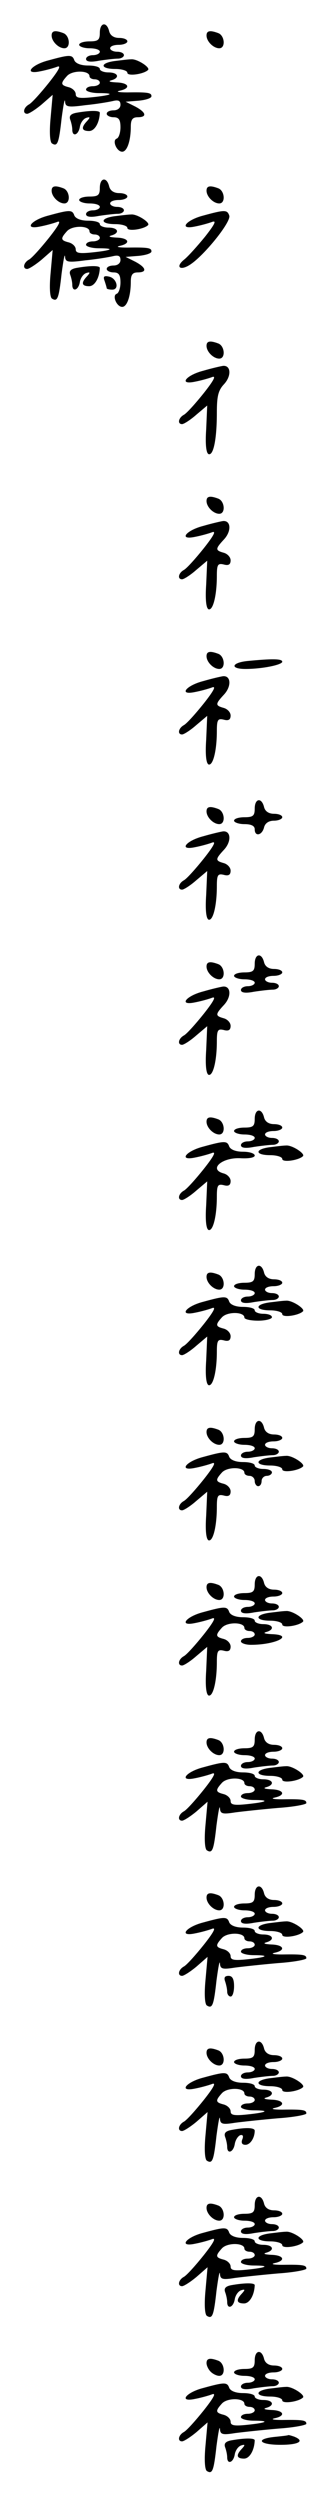 <?xml version="1.0" standalone="no"?>
<!DOCTYPE svg PUBLIC "-//W3C//DTD SVG 20010904//EN"
 "http://www.w3.org/TR/2001/REC-SVG-20010904/DTD/svg10.dtd">
<svg version="1.0" xmlns="http://www.w3.org/2000/svg"
 width="95pt" height="725pt" viewBox="0 0 95 725"
 preserveAspectRatio="xMidYMid meet">
<g transform="translate(0,725) scale(0.1,-0.1)"
fill="#000000" stroke="none">
<path d="M290 7155 c0 -21 -5 -25 -30 -25 -16 0 -30 -4 -30 -10 0 -5 14 -10
30 -10 17 0 30 -4 30 -10 0 -5 -9 -10 -20 -10 -11 0 -20 -5 -20 -11 0 -8 13
-10 38 -5 20 3 45 6 55 6 9 0 17 5 17 10 0 6 -9 10 -20 10 -11 0 -20 5 -20 10
0 6 11 10 25 10 14 0 25 5 25 10 0 6 -11 10 -24 10 -15 0 -26 7 -29 20 -7 28
-27 25 -27 -5z"/>
<path d="M150 7147 c0 -17 20 -37 37 -37 19 0 16 37 -3 44 -24 9 -34 7 -34 -7z"/>
<path d="M600 7147 c0 -17 20 -37 37 -37 19 0 16 37 -3 44 -24 9 -34 7 -34 -7z"/>
<path d="M141 7075 c-51 -13 -73 -42 -25 -32 16 3 38 9 49 13 14 6 7 -8 -23
-46 -24 -30 -50 -59 -58 -63 -16 -9 -19 -27 -5 -27 5 0 24 12 42 27 l32 28 -6
-67 c-4 -42 -2 -70 4 -74 16 -10 20 0 28 73 5 37 9 60 10 49 1 -16 7 -18 59
-11 31 3 67 9 80 12 16 4 22 1 22 -11 0 -9 -8 -16 -20 -16 -11 0 -20 -4 -20
-10 0 -5 9 -10 20 -10 15 0 20 -7 20 -29 0 -16 -5 -31 -11 -33 -14 -5 0 -38
16 -38 14 0 25 31 25 73 0 20 5 27 20 27 28 0 25 14 -7 31 l-28 14 38 3 c20 2
37 7 37 13 0 10 -9 12 -70 11 -25 0 -35 2 -22 5 33 7 27 23 -10 24 -18 1 -25
3 -15 6 26 7 21 23 -8 23 -14 0 -25 5 -25 10 0 6 -15 10 -34 10 -21 0 -36 6
-40 15 -6 17 -13 17 -75 0z m119 -46 c0 -5 7 -9 15 -9 8 0 15 -4 15 -10 0 -5
-9 -10 -20 -10 -11 0 -20 -4 -20 -10 0 -5 17 -10 37 -10 49 0 39 -6 -19 -12
-38 -4 -48 -2 -48 9 0 8 -9 17 -20 20 -24 6 -25 11 -5 33 16 17 65 16 65 -1z"/>
<path d="M333 7073 c-44 -6 -42 -23 2 -23 19 0 35 -5 35 -11 0 -11 48 -4 60 8
8 7 -32 33 -49 31 -9 0 -31 -3 -48 -5z"/>
<path d="M222 6923 c-16 -3 -22 -9 -18 -20 3 -8 6 -21 6 -29 0 -22 18 -16 22
8 2 12 10 23 18 26 12 4 13 2 3 -9 -18 -19 -16 -29 6 -29 16 0 30 24 31 53 0
7 -28 7 -68 0z"/>
<path d="M290 6705 c0 -21 -5 -25 -30 -25 -16 0 -30 -4 -30 -10 0 -5 14 -10
30 -10 17 0 30 -4 30 -10 0 -5 -9 -10 -20 -10 -11 0 -20 -5 -20 -11 0 -8 13
-10 38 -5 20 3 45 6 55 6 9 0 17 5 17 10 0 6 -9 10 -20 10 -11 0 -20 5 -20 10
0 6 11 10 25 10 14 0 25 5 25 10 0 6 -11 10 -24 10 -15 0 -26 7 -29 20 -7 28
-27 25 -27 -5z"/>
<path d="M150 6697 c0 -17 20 -37 37 -37 19 0 16 37 -3 44 -24 9 -34 7 -34 -7z"/>
<path d="M600 6697 c0 -17 20 -37 37 -37 19 0 16 37 -3 44 -24 9 -34 7 -34 -7z"/>
<path d="M141 6625 c-51 -13 -73 -42 -25 -32 16 3 38 9 49 13 14 6 7 -8 -23
-46 -24 -30 -50 -59 -58 -63 -16 -9 -19 -27 -5 -27 5 0 24 12 42 27 l32 28 -6
-67 c-4 -42 -2 -70 4 -74 16 -10 20 0 28 73 5 37 9 60 10 49 1 -16 7 -18 59
-11 31 3 67 9 80 12 16 4 22 1 22 -11 0 -9 -8 -16 -20 -16 -11 0 -20 -4 -20
-10 0 -5 9 -10 20 -10 15 0 20 -7 20 -29 0 -16 -5 -31 -11 -33 -14 -5 0 -38
16 -38 14 0 25 31 25 73 0 20 5 27 20 27 28 0 25 14 -7 31 l-28 14 38 3 c20 2
37 7 37 13 0 10 -9 12 -70 11 -25 0 -35 2 -22 5 33 7 27 23 -10 24 -18 1 -25
3 -15 6 26 7 21 23 -8 23 -14 0 -25 5 -25 10 0 6 -15 10 -34 10 -21 0 -36 6
-40 15 -6 17 -13 17 -75 0z m119 -46 c0 -5 7 -9 15 -9 8 0 15 -4 15 -10 0 -5
-9 -10 -20 -10 -11 0 -20 -4 -20 -10 0 -5 17 -10 37 -10 49 0 39 -6 -19 -12
-38 -4 -48 -2 -48 9 0 8 -9 17 -20 20 -24 6 -25 11 -5 33 16 17 65 16 65 -1z"/>
<path d="M591 6625 c-51 -13 -73 -42 -25 -32 16 3 38 9 49 13 15 6 10 -5 -19
-42 -22 -27 -49 -57 -60 -66 -28 -22 -13 -35 17 -15 41 27 120 125 113 142 -6
17 -13 17 -75 0z"/>
<path d="M333 6623 c-44 -6 -42 -23 2 -23 19 0 35 -5 35 -11 0 -11 48 -4 60 8
8 7 -32 33 -49 31 -9 0 -31 -3 -48 -5z"/>
<path d="M222 6473 c-16 -3 -22 -9 -18 -20 3 -8 6 -21 6 -29 0 -22 18 -16 22
8 2 12 10 23 18 26 12 4 13 2 3 -9 -18 -19 -16 -29 6 -29 16 0 30 24 31 53 0
7 -28 7 -68 0z"/>
<path d="M304 6435 c3 -9 6 -19 6 -21 0 -2 7 -4 16 -4 22 0 13 34 -10 38 -14
3 -17 0 -12 -13z"/>
<path d="M600 6247 c0 -17 20 -37 37 -37 19 0 16 37 -3 44 -24 9 -34 7 -34 -7z"/>
<path d="M591 6175 c-51 -13 -73 -42 -25 -32 16 3 38 9 49 13 14 6 7 -8 -23
-46 -24 -30 -50 -59 -58 -63 -16 -9 -19 -27 -5 -27 5 0 24 12 41 27 l32 27 -3
-69 c-3 -44 0 -69 7 -72 14 -5 24 43 24 120 0 48 4 65 21 83 22 24 20 55 -3
53 -7 -1 -33 -7 -57 -14z"/>
<path d="M600 5797 c0 -17 20 -37 37 -37 19 0 16 37 -3 44 -24 9 -34 7 -34 -7z"/>
<path d="M591 5725 c-51 -13 -73 -42 -25 -32 16 3 38 9 49 13 14 6 7 -8 -23
-46 -24 -30 -50 -59 -58 -63 -16 -9 -19 -27 -5 -27 5 0 24 12 41 27 l32 27 -3
-69 c-3 -44 0 -69 7 -72 13 -4 24 41 24 97 0 33 3 37 20 33 14 -4 20 0 20 12
0 9 -9 19 -20 22 -25 7 -25 11 1 39 22 24 20 55 -3 53 -7 -1 -33 -7 -57 -14z"/>
<path d="M600 5347 c0 -17 20 -37 37 -37 19 0 16 37 -3 44 -24 9 -34 7 -34 -7z"/>
<path d="M718 5333 c-46 -5 -50 -23 -5 -23 49 0 107 12 107 21 0 9 -30 9 -102
2z"/>
<path d="M591 5275 c-51 -13 -73 -42 -25 -32 16 3 38 9 49 13 14 6 7 -8 -23
-46 -24 -30 -50 -59 -58 -63 -16 -9 -19 -27 -5 -27 5 0 24 12 41 27 l32 27 -3
-69 c-3 -44 0 -69 7 -72 13 -4 24 41 24 97 0 33 3 37 20 33 14 -4 20 0 20 12
0 9 -9 19 -20 22 -25 7 -25 11 1 39 22 24 20 55 -3 53 -7 -1 -33 -7 -57 -14z"/>
<path d="M740 4905 c0 -21 -5 -25 -30 -25 -16 0 -30 -4 -30 -10 0 -5 14 -10
30 -10 20 0 30 -5 30 -15 0 -22 21 -18 27 5 3 13 14 20 29 20 13 0 24 5 24 10
0 6 -11 10 -24 10 -15 0 -26 7 -29 20 -7 28 -27 25 -27 -5z"/>
<path d="M600 4897 c0 -17 20 -37 37 -37 19 0 16 37 -3 44 -24 9 -34 7 -34 -7z"/>
<path d="M591 4825 c-51 -13 -73 -42 -25 -32 16 3 38 9 49 13 14 6 7 -8 -23
-46 -24 -30 -50 -59 -58 -63 -16 -9 -19 -27 -5 -27 5 0 24 12 41 27 l32 27 -3
-69 c-3 -44 0 -69 7 -72 13 -4 24 41 24 97 0 33 3 37 20 33 14 -4 20 0 20 12
0 9 -9 19 -20 22 -25 7 -25 11 1 39 22 24 20 55 -3 53 -7 -1 -33 -7 -57 -14z"/>
<path d="M740 4455 c0 -21 -5 -25 -30 -25 -16 0 -30 -4 -30 -10 0 -5 14 -10
30 -10 17 0 30 -4 30 -10 0 -5 -9 -10 -20 -10 -11 0 -20 -5 -20 -11 0 -8 13
-10 38 -5 20 3 45 6 55 6 9 0 17 5 17 10 0 6 -9 10 -20 10 -11 0 -20 5 -20 10
0 6 11 10 25 10 14 0 25 5 25 10 0 6 -11 10 -24 10 -15 0 -26 7 -29 20 -7 28
-27 25 -27 -5z"/>
<path d="M600 4447 c0 -17 20 -37 37 -37 19 0 16 37 -3 44 -24 9 -34 7 -34 -7z"/>
<path d="M591 4375 c-51 -13 -73 -42 -25 -32 16 3 38 9 49 13 14 6 7 -8 -23
-46 -24 -30 -50 -59 -58 -63 -16 -9 -19 -27 -5 -27 5 0 24 12 41 27 l32 27 -3
-69 c-3 -44 0 -69 7 -72 13 -4 24 41 24 97 0 33 3 37 20 33 14 -4 20 0 20 12
0 9 -9 19 -20 22 -25 7 -25 11 1 39 22 24 20 55 -3 53 -7 -1 -33 -7 -57 -14z"/>
<path d="M740 4005 c0 -21 -5 -25 -30 -25 -16 0 -30 -4 -30 -10 0 -5 14 -10
30 -10 17 0 30 -4 30 -10 0 -5 -9 -10 -20 -10 -11 0 -20 -5 -20 -11 0 -8 13
-10 38 -5 20 3 45 6 55 6 9 0 17 5 17 10 0 6 -9 10 -20 10 -11 0 -20 5 -20 10
0 6 11 10 25 10 14 0 25 5 25 10 0 6 -11 10 -24 10 -15 0 -26 7 -29 20 -7 28
-27 25 -27 -5z"/>
<path d="M600 3997 c0 -17 20 -37 37 -37 19 0 16 37 -3 44 -24 9 -34 7 -34 -7z"/>
<path d="M591 3925 c-51 -13 -73 -42 -25 -32 16 3 38 9 49 13 14 6 7 -8 -23
-46 -24 -30 -50 -59 -58 -63 -16 -9 -19 -27 -5 -27 5 0 24 12 41 27 l32 27 -3
-69 c-3 -44 0 -69 7 -72 13 -4 24 41 24 97 0 33 3 37 20 33 14 -4 20 0 20 12
0 9 -9 19 -20 22 -46 12 -4 48 51 44 23 -1 39 2 39 8 0 6 -15 11 -34 11 -21 0
-36 6 -40 15 -6 17 -13 17 -75 0z"/>
<path d="M783 3923 c-44 -6 -42 -23 2 -23 19 0 35 -5 35 -11 0 -11 48 -4 60 8
8 7 -32 33 -49 31 -9 0 -31 -3 -48 -5z"/>
<path d="M740 3555 c0 -21 -5 -25 -30 -25 -16 0 -30 -4 -30 -10 0 -5 14 -10
30 -10 17 0 30 -4 30 -10 0 -5 -9 -10 -20 -10 -11 0 -20 -5 -20 -11 0 -8 13
-10 38 -5 20 3 45 6 55 6 9 0 17 5 17 10 0 6 -9 10 -20 10 -11 0 -20 5 -20 10
0 6 11 10 25 10 14 0 25 5 25 10 0 6 -11 10 -24 10 -15 0 -26 7 -29 20 -7 28
-27 25 -27 -5z"/>
<path d="M600 3547 c0 -17 20 -37 37 -37 19 0 16 37 -3 44 -24 9 -34 7 -34 -7z"/>
<path d="M591 3475 c-51 -13 -73 -42 -25 -32 16 3 38 9 49 13 14 6 7 -8 -23
-46 -24 -30 -50 -59 -58 -63 -16 -9 -19 -27 -5 -27 5 0 24 12 41 27 l32 27 -3
-69 c-3 -44 0 -69 7 -72 13 -4 24 41 24 97 0 33 3 37 20 33 14 -4 20 0 20 12
0 9 -9 19 -20 22 -24 6 -25 11 -5 33 16 17 65 16 65 -1 0 -5 18 -9 40 -9 22 0
40 5 40 10 0 6 -11 10 -25 10 -14 0 -25 5 -25 10 0 6 -15 10 -34 10 -21 0 -36
6 -40 15 -6 17 -13 17 -75 0z"/>
<path d="M783 3473 c-44 -6 -42 -23 2 -23 19 0 35 -5 35 -11 0 -11 48 -4 60 8
8 7 -32 33 -49 31 -9 0 -31 -3 -48 -5z"/>
<path d="M740 3105 c0 -21 -5 -25 -30 -25 -16 0 -30 -4 -30 -10 0 -5 14 -10
30 -10 17 0 30 -4 30 -10 0 -5 -9 -10 -20 -10 -11 0 -20 -5 -20 -11 0 -8 13
-10 38 -5 20 3 45 6 55 6 9 0 17 5 17 10 0 6 -9 10 -20 10 -11 0 -20 5 -20 10
0 6 11 10 25 10 14 0 25 5 25 10 0 6 -11 10 -24 10 -15 0 -26 7 -29 20 -7 28
-27 25 -27 -5z"/>
<path d="M600 3097 c0 -17 20 -37 37 -37 19 0 16 37 -3 44 -24 9 -34 7 -34 -7z"/>
<path d="M591 3025 c-51 -13 -73 -42 -25 -32 16 3 38 9 49 13 14 6 7 -8 -23
-46 -24 -30 -50 -59 -58 -63 -16 -9 -19 -27 -5 -27 5 0 24 12 41 27 l32 27 -3
-69 c-3 -44 0 -69 7 -72 13 -4 24 41 24 97 0 33 3 37 20 33 14 -4 20 0 20 12
0 9 -9 19 -20 22 -24 6 -25 11 -5 33 16 17 65 16 65 -1 0 -5 7 -9 15 -9 8 0
15 -7 15 -15 0 -8 5 -15 10 -15 6 0 10 7 10 15 0 8 7 15 15 15 8 0 15 5 15 10
0 6 -11 10 -25 10 -14 0 -25 5 -25 10 0 6 -15 10 -34 10 -21 0 -36 6 -40 15
-6 17 -13 17 -75 0z"/>
<path d="M783 3023 c-44 -6 -42 -23 2 -23 19 0 35 -5 35 -11 0 -11 48 -4 60 8
8 7 -32 33 -49 31 -9 0 -31 -3 -48 -5z"/>
<path d="M740 2655 c0 -21 -5 -25 -30 -25 -16 0 -30 -4 -30 -10 0 -5 14 -10
30 -10 17 0 30 -4 30 -10 0 -5 -9 -10 -20 -10 -11 0 -20 -5 -20 -11 0 -8 13
-10 38 -5 20 3 45 6 55 6 9 0 17 5 17 10 0 6 -9 10 -20 10 -11 0 -20 5 -20 10
0 6 11 10 25 10 14 0 25 5 25 10 0 6 -11 10 -24 10 -15 0 -26 7 -29 20 -7 28
-27 25 -27 -5z"/>
<path d="M600 2647 c0 -17 20 -37 37 -37 19 0 16 37 -3 44 -24 9 -34 7 -34 -7z"/>
<path d="M591 2575 c-51 -13 -73 -42 -25 -32 16 3 38 9 49 13 14 6 7 -8 -23
-46 -24 -30 -50 -59 -58 -63 -16 -9 -19 -27 -5 -27 5 0 24 12 41 27 l32 27 -3
-69 c-3 -44 0 -69 7 -72 13 -4 24 41 24 97 0 33 3 37 20 33 14 -4 20 0 20 12
0 9 -9 19 -20 22 -24 6 -25 11 -5 33 16 17 65 16 65 -1 0 -5 7 -9 15 -9 8 0
15 -4 15 -10 0 -5 -9 -10 -20 -10 -11 0 -20 -4 -20 -10 0 -5 13 -10 29 -10 74
0 128 29 59 31 -18 1 -25 3 -15 6 26 7 21 23 -8 23 -14 0 -25 5 -25 10 0 6
-15 10 -34 10 -21 0 -36 6 -40 15 -6 17 -13 17 -75 0z"/>
<path d="M783 2573 c-44 -6 -42 -23 2 -23 19 0 35 -5 35 -11 0 -11 48 -4 60 8
8 7 -32 33 -49 31 -9 0 -31 -3 -48 -5z"/>
<path d="M740 2205 c0 -21 -5 -25 -30 -25 -16 0 -30 -4 -30 -10 0 -5 14 -10
30 -10 17 0 30 -4 30 -10 0 -5 -9 -10 -20 -10 -11 0 -20 -5 -20 -11 0 -8 13
-10 38 -5 20 3 45 6 55 6 9 0 17 5 17 10 0 6 -9 10 -20 10 -11 0 -20 5 -20 10
0 6 11 10 25 10 14 0 25 5 25 10 0 6 -11 10 -24 10 -15 0 -26 7 -29 20 -7 28
-27 25 -27 -5z"/>
<path d="M600 2197 c0 -17 20 -37 37 -37 19 0 16 37 -3 44 -24 9 -34 7 -34 -7z"/>
<path d="M591 2125 c-51 -13 -73 -42 -25 -32 16 3 38 9 49 13 14 6 7 -8 -23
-46 -24 -30 -50 -59 -58 -63 -16 -9 -19 -27 -5 -27 5 0 24 12 42 27 l32 28 -6
-67 c-4 -42 -2 -70 4 -74 16 -10 20 0 28 73 5 37 9 60 10 49 1 -16 7 -18 44
-12 23 3 79 9 125 13 45 3 82 10 82 14 0 10 -9 12 -70 11 -25 0 -35 2 -22 5
33 7 27 23 -10 24 -18 1 -25 3 -15 6 26 7 21 23 -8 23 -14 0 -25 5 -25 10 0 6
-15 10 -34 10 -21 0 -36 6 -40 15 -6 17 -13 17 -75 0z m119 -46 c0 -5 7 -9 15
-9 8 0 15 -4 15 -10 0 -5 -9 -10 -20 -10 -11 0 -20 -4 -20 -10 0 -5 17 -10 37
-10 49 0 39 -6 -19 -12 -38 -4 -48 -2 -48 9 0 8 -9 17 -20 20 -24 6 -25 11 -5
33 16 17 65 16 65 -1z"/>
<path d="M783 2123 c-44 -6 -42 -23 2 -23 19 0 35 -5 35 -11 0 -11 48 -4 60 8
8 7 -32 33 -49 31 -9 0 -31 -3 -48 -5z"/>
<path d="M740 1755 c0 -21 -5 -25 -30 -25 -16 0 -30 -4 -30 -10 0 -5 14 -10
30 -10 17 0 30 -4 30 -10 0 -5 -9 -10 -20 -10 -11 0 -20 -5 -20 -11 0 -8 13
-10 38 -5 20 3 45 6 55 6 9 0 17 5 17 10 0 6 -9 10 -20 10 -11 0 -20 5 -20 10
0 6 11 10 25 10 14 0 25 5 25 10 0 6 -11 10 -24 10 -15 0 -26 7 -29 20 -7 28
-27 25 -27 -5z"/>
<path d="M600 1747 c0 -17 20 -37 37 -37 19 0 16 37 -3 44 -24 9 -34 7 -34 -7z"/>
<path d="M591 1675 c-51 -13 -73 -42 -25 -32 16 3 38 9 49 13 14 6 7 -8 -23
-46 -24 -30 -50 -59 -58 -63 -16 -9 -19 -27 -5 -27 5 0 24 12 42 27 l32 28 -6
-67 c-4 -42 -2 -70 4 -74 16 -10 20 0 28 73 5 37 9 60 10 49 1 -16 7 -18 44
-12 23 3 79 9 125 13 45 3 82 10 82 14 0 10 -9 12 -70 11 -25 0 -35 2 -22 5
33 7 27 23 -10 24 -18 1 -25 3 -15 6 26 7 21 23 -8 23 -14 0 -25 5 -25 10 0 6
-15 10 -34 10 -21 0 -36 6 -40 15 -6 17 -13 17 -75 0z m119 -46 c0 -5 7 -9 15
-9 8 0 15 -4 15 -10 0 -5 -9 -10 -20 -10 -11 0 -20 -4 -20 -10 0 -5 17 -10 37
-10 49 0 39 -6 -19 -12 -38 -4 -48 -2 -48 9 0 8 -9 17 -20 20 -24 6 -25 11 -5
33 16 17 65 16 65 -1z"/>
<path d="M783 1673 c-44 -6 -42 -23 2 -23 19 0 35 -5 35 -11 0 -11 48 -4 60 8
8 7 -32 33 -49 31 -9 0 -31 -3 -48 -5z"/>
<path d="M654 1504 c3 -9 6 -22 6 -30 0 -8 5 -14 10 -14 6 0 10 14 10 30 0 21
-5 30 -16 30 -11 0 -14 -5 -10 -16z"/>
<path d="M740 1305 c0 -21 -5 -25 -30 -25 -16 0 -30 -4 -30 -10 0 -5 14 -10
30 -10 17 0 30 -4 30 -10 0 -5 -9 -10 -20 -10 -11 0 -20 -5 -20 -11 0 -8 13
-10 38 -5 20 3 45 6 55 6 9 0 17 5 17 10 0 6 -9 10 -20 10 -11 0 -20 5 -20 10
0 6 11 10 25 10 14 0 25 5 25 10 0 6 -11 10 -24 10 -15 0 -26 7 -29 20 -7 28
-27 25 -27 -5z"/>
<path d="M600 1297 c0 -17 20 -37 37 -37 19 0 16 37 -3 44 -24 9 -34 7 -34 -7z"/>
<path d="M591 1225 c-51 -13 -73 -42 -25 -32 16 3 38 9 49 13 14 6 7 -8 -23
-46 -24 -30 -50 -59 -58 -63 -16 -9 -19 -27 -5 -27 5 0 24 12 42 27 l32 28 -6
-67 c-4 -42 -2 -70 4 -74 16 -10 20 0 28 73 5 37 9 60 10 49 1 -16 7 -18 44
-12 23 3 79 9 125 13 45 3 82 10 82 14 0 10 -9 12 -70 11 -25 0 -35 2 -22 5
33 7 27 23 -10 24 -18 1 -25 3 -15 6 26 7 21 23 -8 23 -14 0 -25 5 -25 10 0 6
-15 10 -34 10 -21 0 -36 6 -40 15 -6 17 -13 17 -75 0z m119 -46 c0 -5 7 -9 15
-9 8 0 15 -4 15 -10 0 -5 -9 -10 -20 -10 -11 0 -20 -4 -20 -10 0 -5 17 -10 37
-10 49 0 39 -6 -19 -12 -38 -4 -48 -2 -48 9 0 8 -9 17 -20 20 -24 6 -25 11 -5
33 16 17 65 16 65 -1z"/>
<path d="M783 1223 c-44 -6 -42 -23 2 -23 19 0 35 -5 35 -11 0 -11 48 -4 60 8
8 7 -32 33 -49 31 -9 0 -31 -3 -48 -5z"/>
<path d="M672 1073 c-16 -3 -22 -9 -18 -20 3 -8 6 -21 6 -29 0 -22 18 -16 22
8 2 12 9 23 16 26 7 2 10 -2 6 -12 -4 -10 -1 -16 9 -16 14 0 27 20 27 41 0 9
-26 10 -68 2z"/>
<path d="M740 855 c0 -21 -5 -25 -30 -25 -16 0 -30 -4 -30 -10 0 -5 14 -10 30
-10 17 0 30 -4 30 -10 0 -5 -9 -10 -20 -10 -11 0 -20 -5 -20 -11 0 -8 13 -10
38 -5 20 3 45 6 55 6 9 0 17 5 17 10 0 6 -9 10 -20 10 -11 0 -20 5 -20 10 0 6
11 10 25 10 14 0 25 5 25 10 0 6 -11 10 -24 10 -15 0 -26 7 -29 20 -7 28 -27
25 -27 -5z"/>
<path d="M600 847 c0 -17 20 -37 37 -37 19 0 16 37 -3 44 -24 9 -34 7 -34 -7z"/>
<path d="M591 775 c-51 -13 -73 -42 -25 -32 16 3 38 9 49 13 14 6 7 -8 -23
-46 -24 -30 -50 -59 -58 -63 -16 -9 -19 -27 -5 -27 5 0 24 12 42 27 l32 28 -6
-67 c-4 -42 -2 -70 4 -74 16 -10 20 0 28 73 5 37 9 60 10 49 1 -16 7 -18 44
-12 23 3 79 9 125 13 45 3 82 10 82 14 0 10 -9 12 -70 11 -25 0 -35 2 -22 5
33 7 27 23 -10 24 -18 1 -25 3 -15 6 26 7 21 23 -8 23 -14 0 -25 5 -25 10 0 6
-15 10 -34 10 -21 0 -36 6 -40 15 -6 17 -13 17 -75 0z m119 -46 c0 -5 7 -9 15
-9 8 0 15 -4 15 -10 0 -5 -9 -10 -20 -10 -11 0 -20 -4 -20 -10 0 -5 17 -10 37
-10 49 0 39 -6 -19 -12 -38 -4 -48 -2 -48 9 0 8 -9 17 -20 20 -24 6 -25 11 -5
33 16 17 65 16 65 -1z"/>
<path d="M783 773 c-44 -6 -42 -23 2 -23 19 0 35 -5 35 -11 0 -11 48 -4 60 8
8 7 -32 33 -49 31 -9 0 -31 -3 -48 -5z"/>
<path d="M672 623 c-16 -3 -22 -9 -18 -20 3 -8 6 -21 6 -29 0 -22 18 -16 22 8
2 12 10 23 18 26 12 4 13 2 3 -9 -18 -19 -16 -29 6 -29 16 0 30 24 31 53 0 7
-28 7 -68 0z"/>
<path d="M740 405 c0 -21 -5 -25 -30 -25 -16 0 -30 -4 -30 -10 0 -5 14 -10 30
-10 17 0 30 -4 30 -10 0 -5 -9 -10 -20 -10 -11 0 -20 -5 -20 -11 0 -8 13 -10
38 -5 20 3 45 6 55 6 9 0 17 5 17 10 0 6 -9 10 -20 10 -11 0 -20 5 -20 10 0 6
11 10 25 10 14 0 25 5 25 10 0 6 -11 10 -24 10 -15 0 -26 7 -29 20 -7 28 -27
25 -27 -5z"/>
<path d="M600 397 c0 -7 5 -18 12 -25 7 -7 18 -12 25 -12 19 0 16 37 -3 44
-24 9 -34 7 -34 -7z"/>
<path d="M591 325 c-51 -13 -73 -42 -25 -32 16 3 38 9 49 13 14 6 7 -8 -23
-46 -24 -30 -50 -59 -58 -63 -16 -9 -19 -27 -5 -27 5 0 24 12 42 27 l32 28 -6
-67 c-4 -42 -2 -70 4 -74 16 -10 20 0 28 73 5 37 9 60 10 49 1 -16 7 -18 44
-12 23 3 79 9 125 13 45 3 82 10 82 14 0 10 -9 12 -70 11 -25 0 -35 2 -22 5
33 7 27 23 -10 24 -18 1 -25 3 -15 6 26 7 21 23 -8 23 -14 0 -25 5 -25 10 0 6
-15 10 -34 10 -21 0 -36 6 -40 15 -6 17 -13 17 -75 0z m119 -46 c0 -5 7 -9 15
-9 8 0 15 -4 15 -10 0 -5 -9 -10 -20 -10 -11 0 -20 -4 -20 -10 0 -5 17 -10 37
-10 49 0 39 -6 -19 -12 -38 -4 -48 -2 -48 9 0 8 -9 17 -20 20 -24 6 -25 11 -5
33 16 17 65 16 65 -1z"/>
<path d="M783 323 c-44 -6 -42 -23 2 -23 19 0 35 -5 35 -11 0 -11 48 -4 60 8
8 7 -32 33 -49 31 -9 0 -31 -3 -48 -5z"/>
<path d="M798 183 c-58 -6 -45 -23 17 -23 53 0 72 11 39 24 -9 3 -16 5 -17 4
-1 -1 -19 -3 -39 -5z"/>
<path d="M672 173 c-16 -3 -22 -9 -18 -20 3 -8 6 -21 6 -29 0 -22 18 -16 22 8
2 12 10 23 18 26 12 4 13 2 3 -9 -18 -19 -16 -29 6 -29 16 0 30 24 31 53 0 7
-28 7 -68 0z"/>
</g>
</svg>
